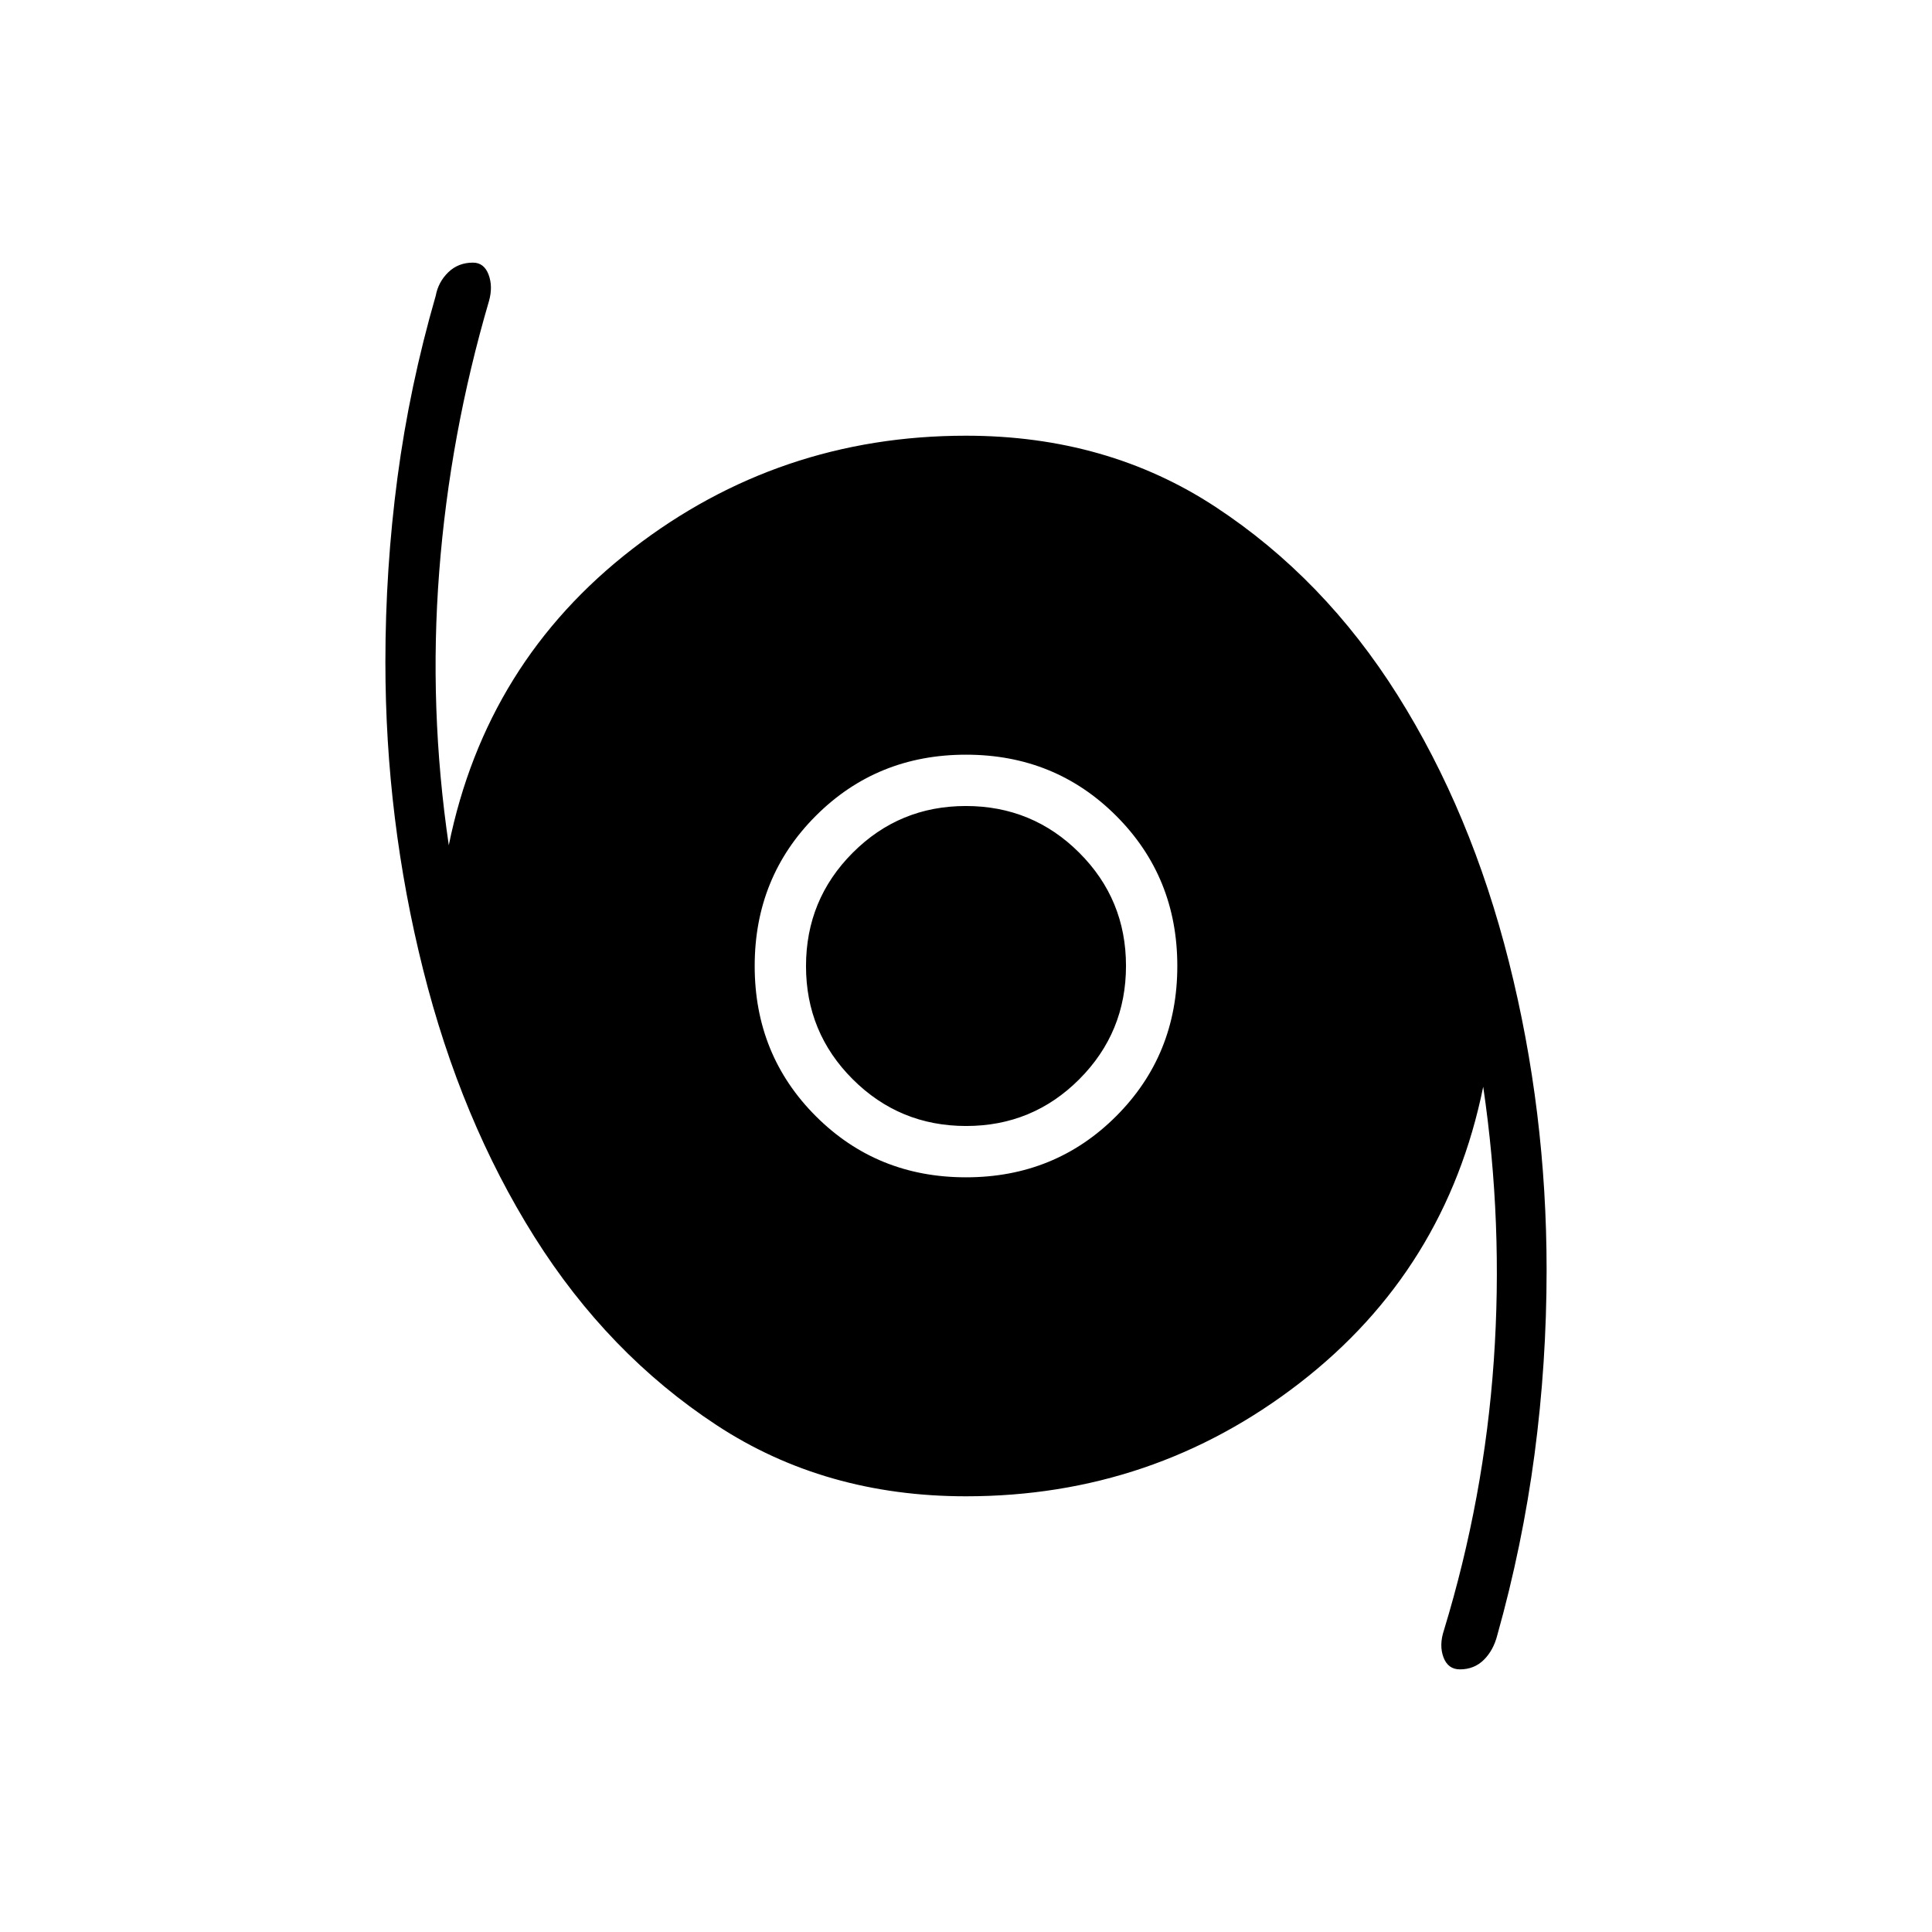 <svg xmlns="http://www.w3.org/2000/svg" height="24" viewBox="0 -960 960 960" width="24"><path d="M725.43-130.5q-5.93 0-8.18-6t.25-13.5q20-65.66 24.75-133.83Q747-352 737-420q-18.5 91-91.25 147.25T480-216.5q-70.15 0-124.02-35.41-53.88-35.41-90.43-93.5-36.55-58.09-55.3-132.78-18.75-74.7-18.75-152.77 0-46.47 6-91.75 6-45.29 19-90.29 1.29-6.9 6.24-11.7 4.96-4.8 12.26-4.8 5.5 0 7.75 5.9 2.25 5.91.25 13.1Q223.5-744 218.25-676T223-540q18.5-91 91.25-147.25T480-743.5q70.15 0 124.02 35.41 53.88 35.41 90.43 93.5 36.55 58.09 55.3 132.45Q768.5-407.78 768.5-329q0 46.31-6 91.64-6 45.32-18.5 89.86-1.93 7.56-6.71 12.28-4.79 4.72-11.86 4.72ZM480-375q44.24 0 74.62-30.38Q585-435.76 585-480q0-44.24-30.38-74.62Q524.24-585 480-585q-44.24 0-74.62 30.38Q375-524.24 375-480q0 44.24 30.38 74.62Q435.76-375 480-375Zm.06-25.5q-33.06 0-56.31-23.19t-23.25-56.25q0-33.06 23.19-56.31t56.25-23.25q33.06 0 56.31 23.19t23.25 56.25q0 33.06-23.19 56.31t-56.25 23.25Z"/></svg>